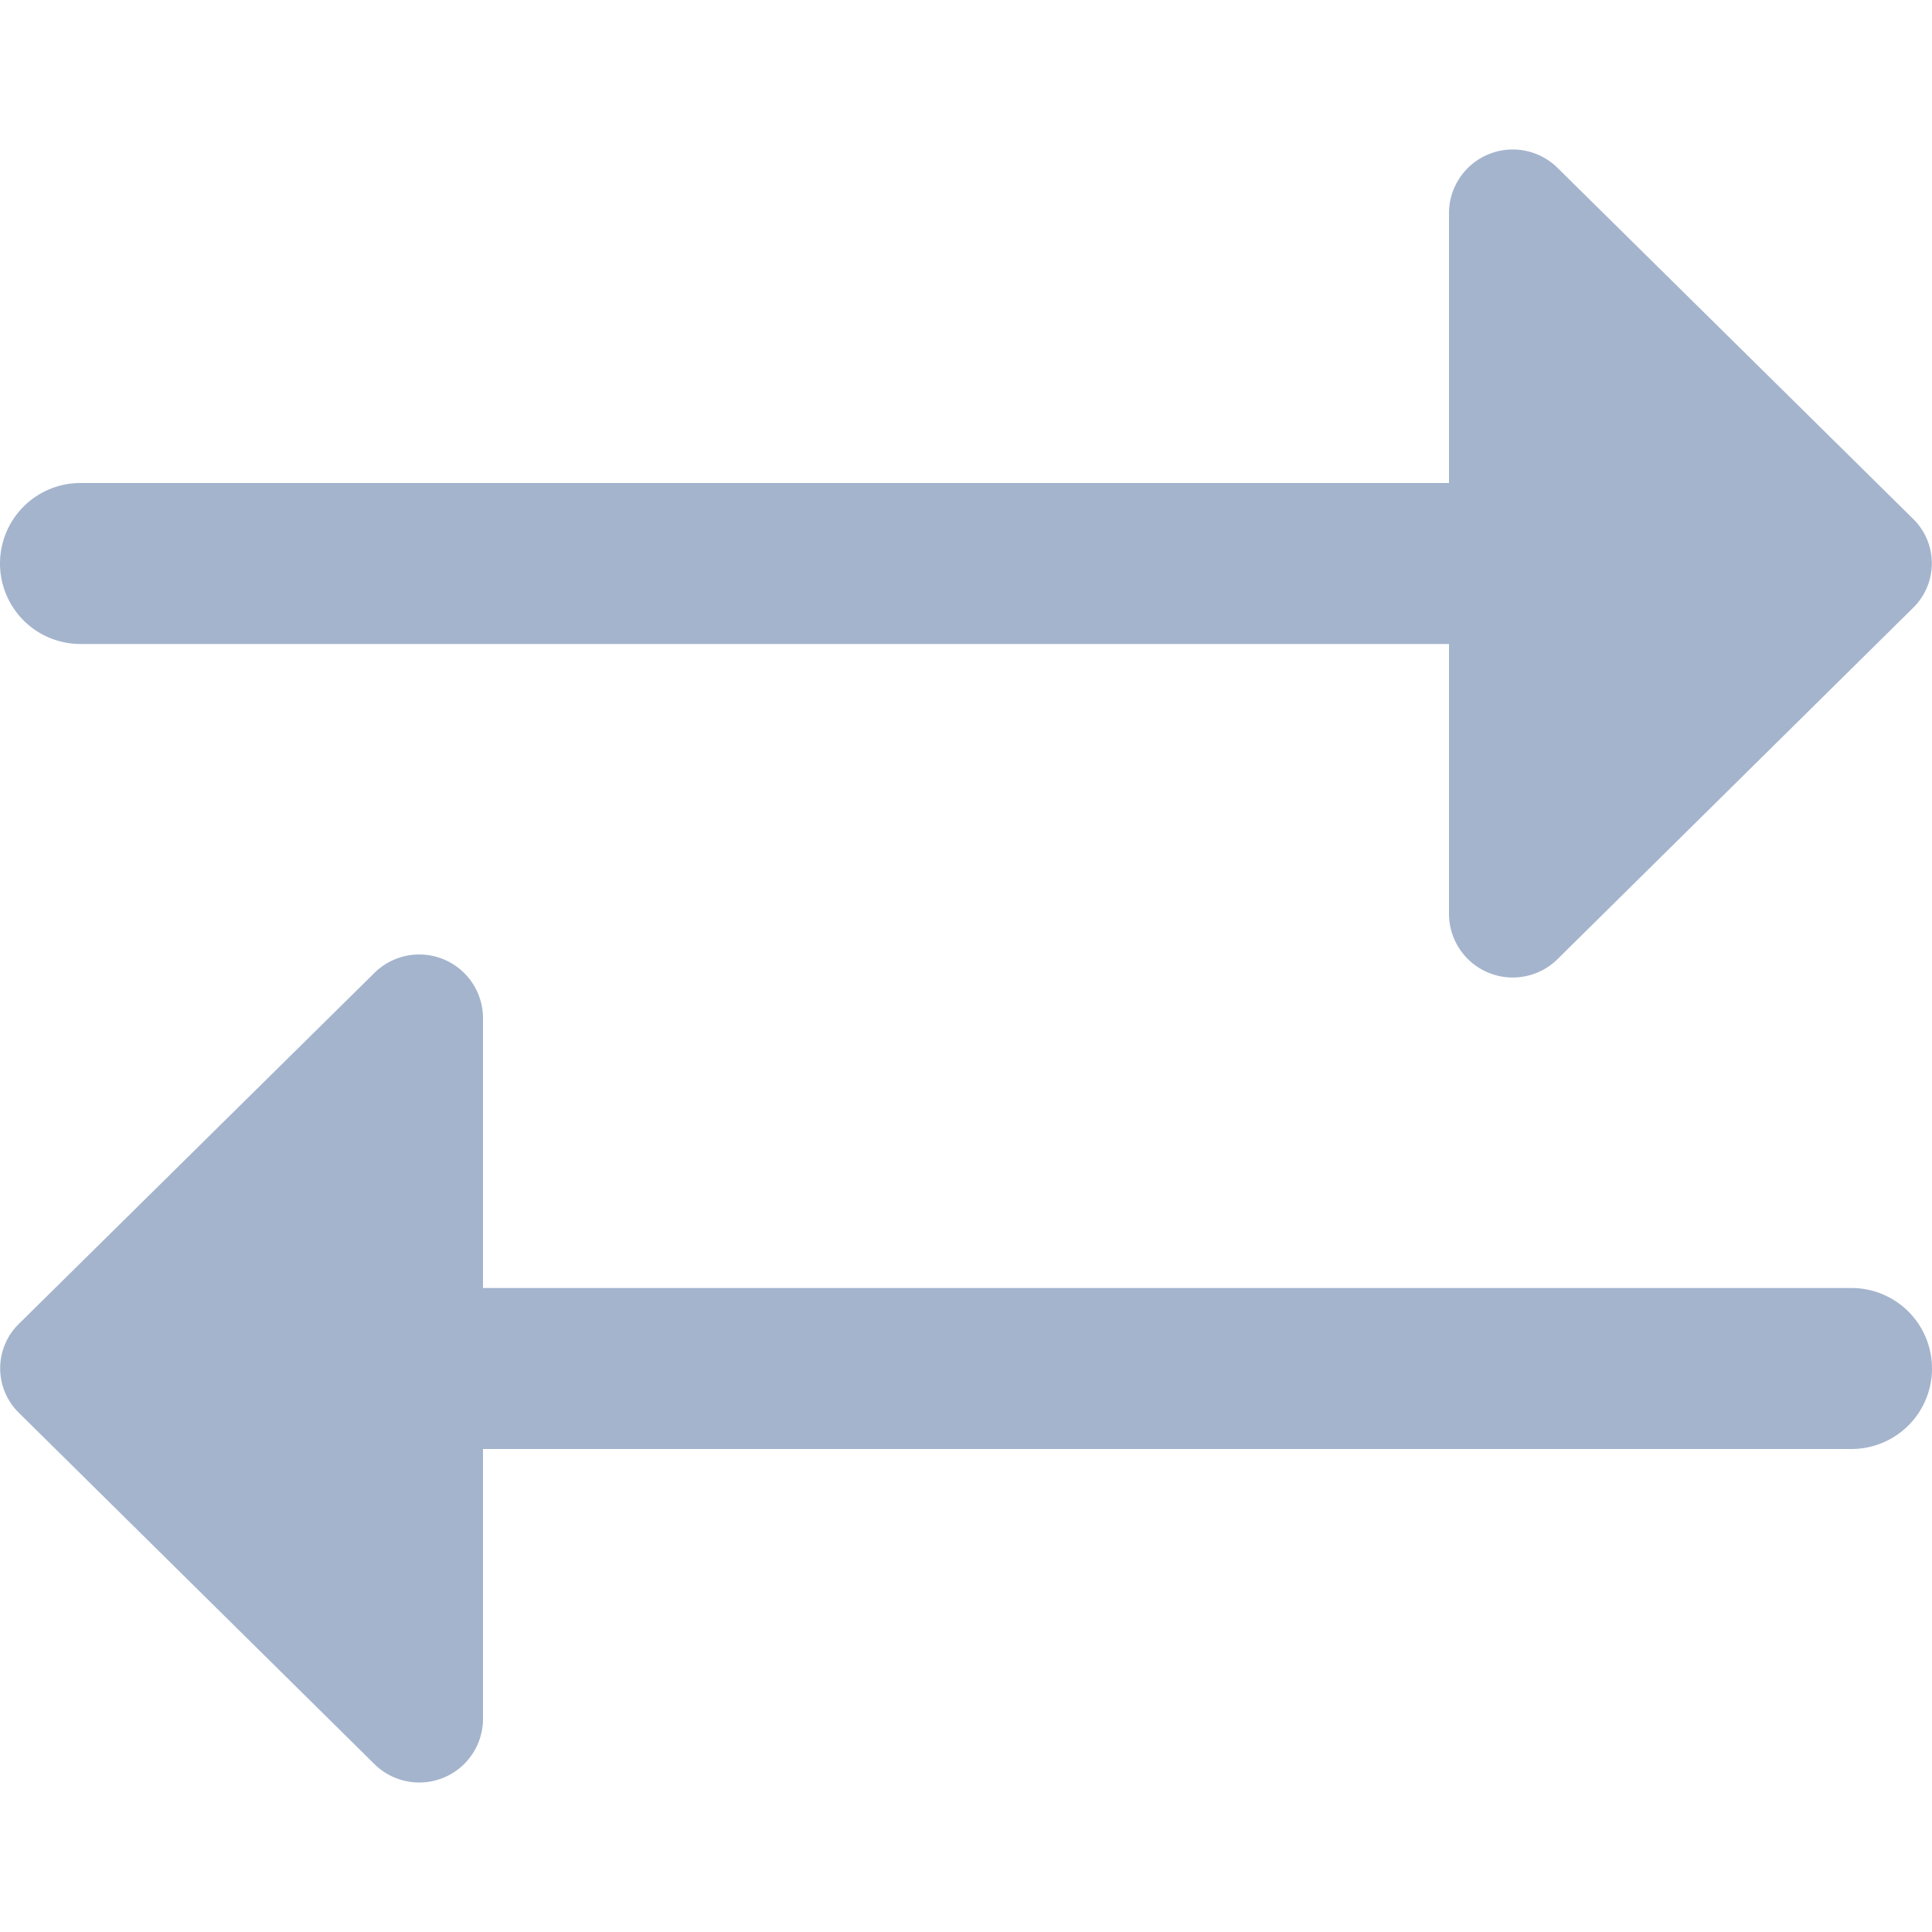 <?xml version="1.0"?>
<svg xmlns="http://www.w3.org/2000/svg" xmlns:xlink="http://www.w3.org/1999/xlink" xmlns:svgjs="http://svgjs.com/svgjs" version="1.1" width="512" height="512" x="0" y="0" viewBox="0 0 24 24" style="enable-background:new 0 0 512 512" xml:space="preserve"><g><path xmlns="http://www.w3.org/2000/svg" d="M0,7A1,1,0,0,1,1,6H18V2.639a.792.792,0,0,1,1.35-.552l4.418,4.361a.773.773,0,0,1,0,1.1L19.35,11.913A.792.792,0,0,1,18,11.361V8H1A1,1,0,0,1,0,7Zm23,9H6V12.639a.792.792,0,0,0-1.35-.552L.232,16.448a.773.773,0,0,0,0,1.1L4.65,21.913A.792.792,0,0,0,6,21.361V18H23a1,1,0,0,0,0-2Z" fill="#a4b4cd" data-original="#000000"/></g></svg>
